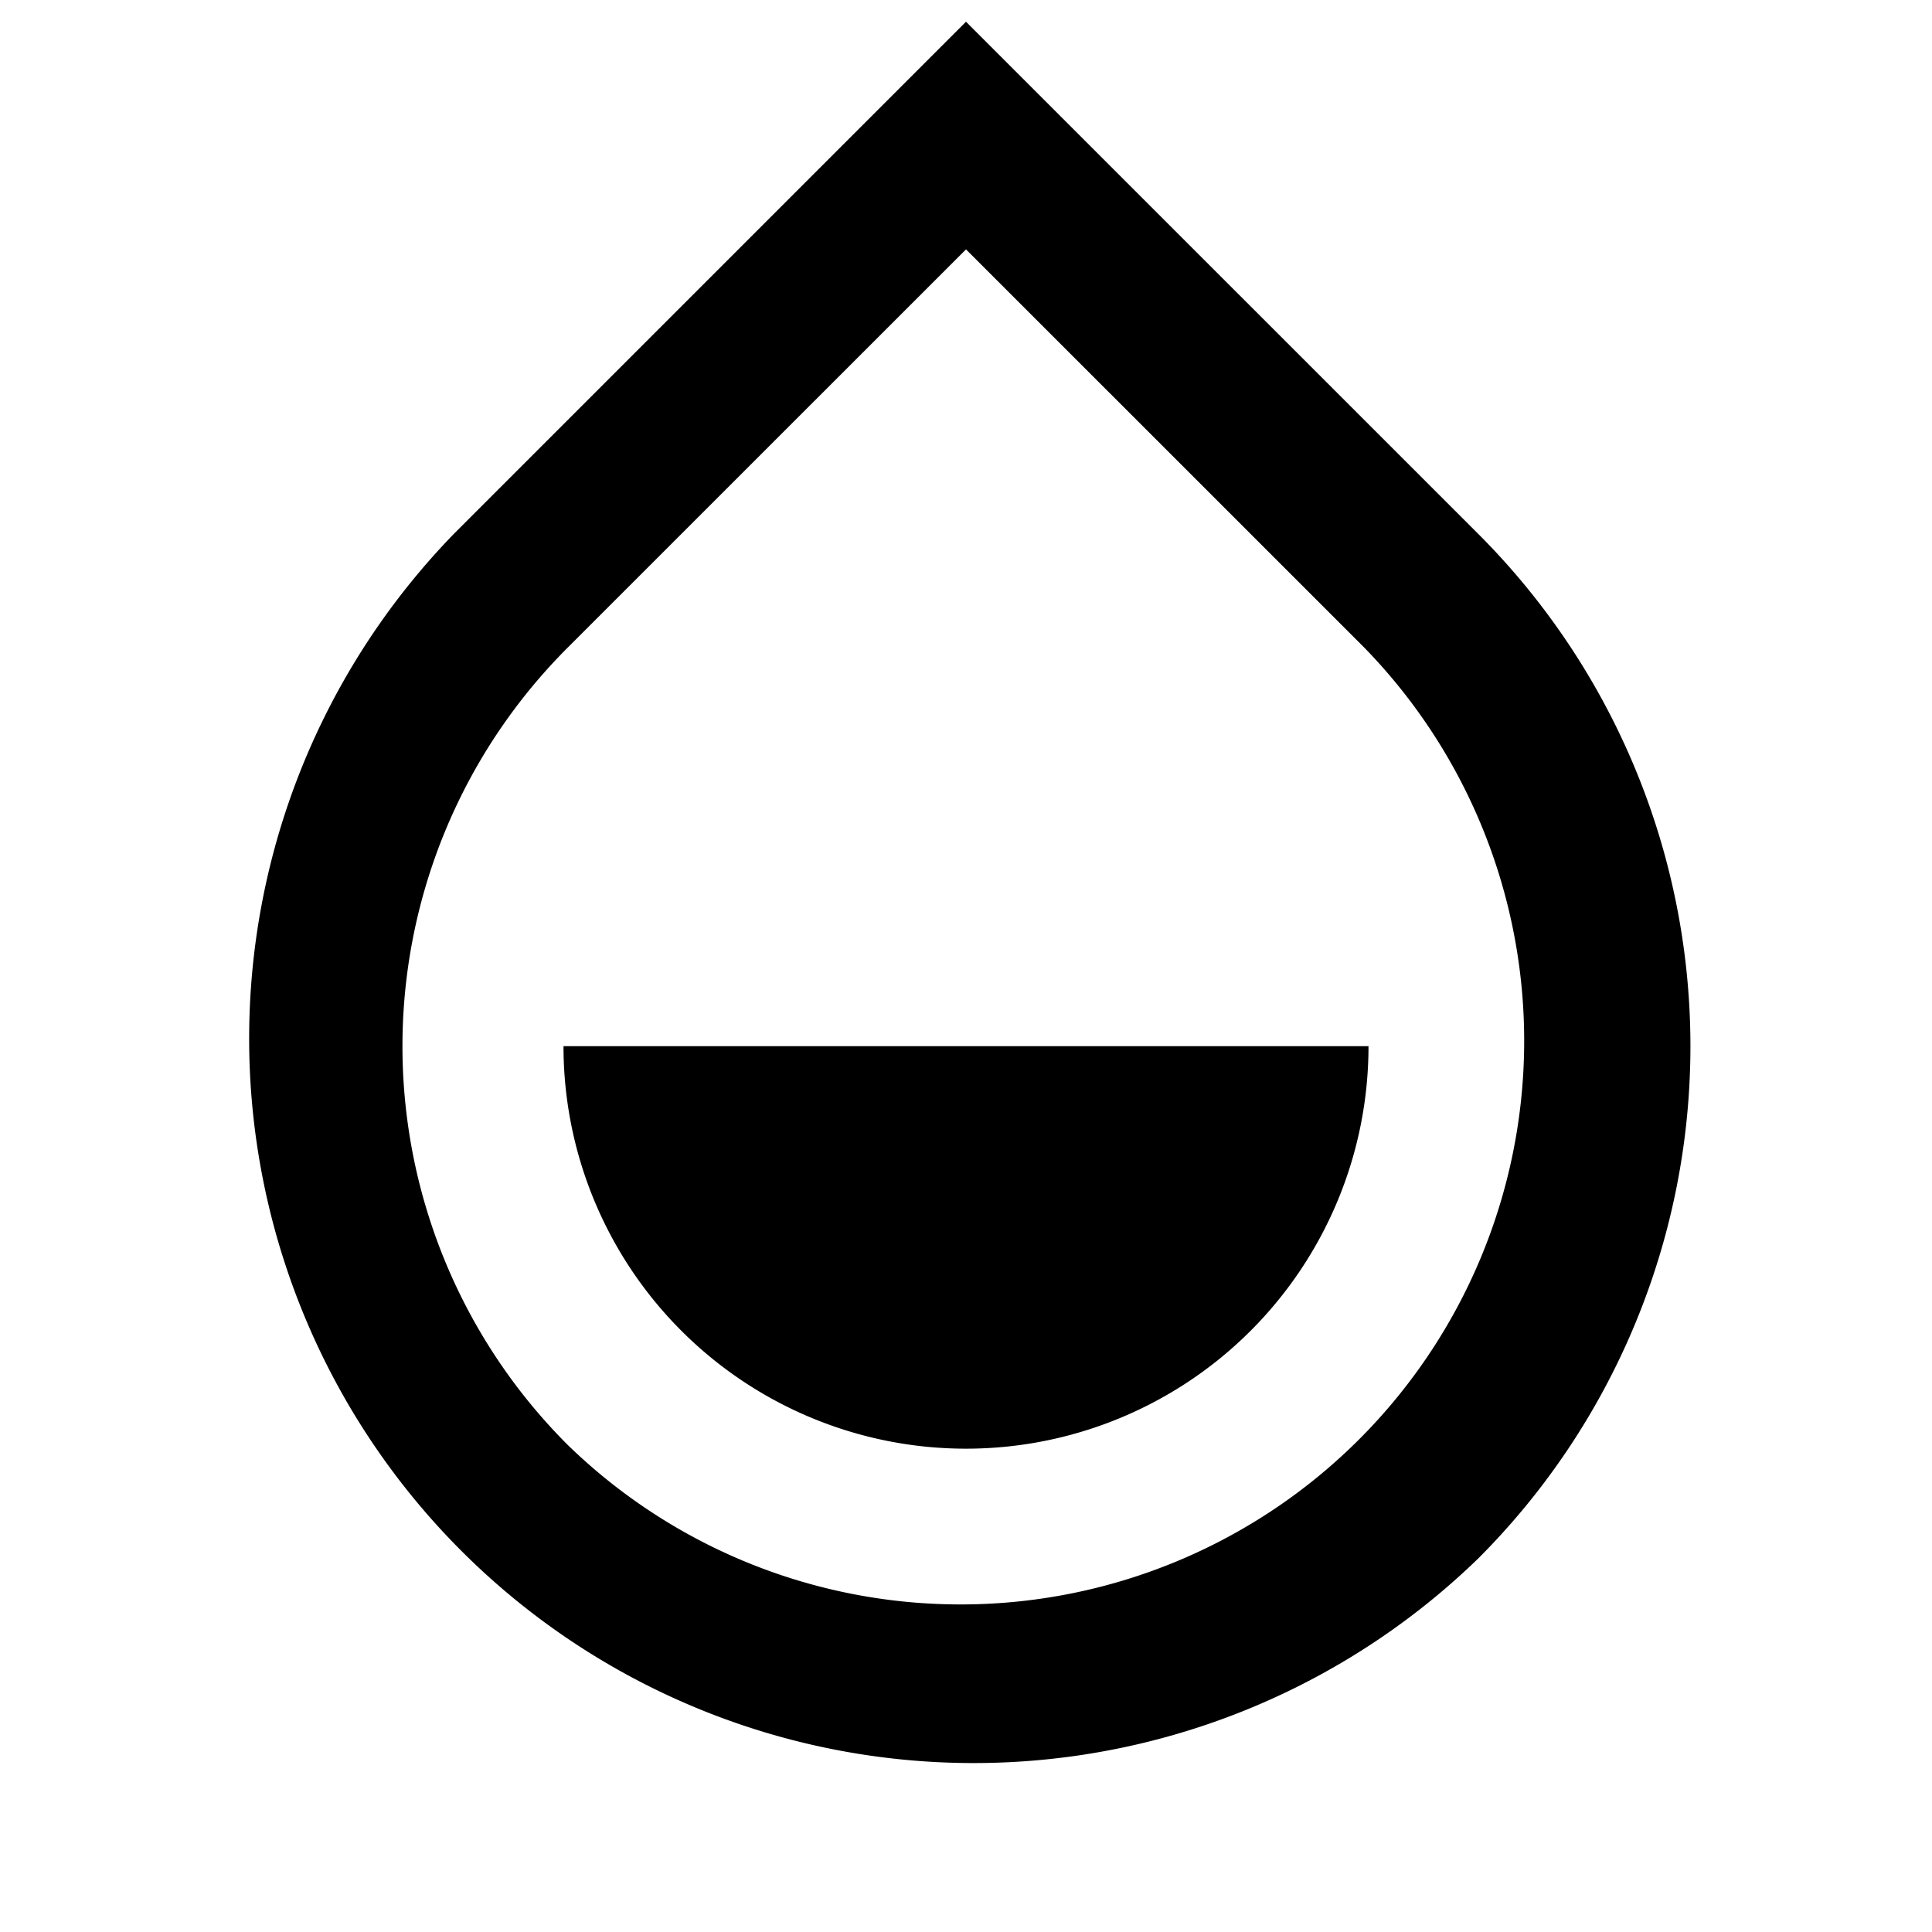 <svg xmlns="http://www.w3.org/2000/svg" viewBox="0 0 24 24"><path d="M12 .27 5.637 6.633A9 9 0 0 0 18.363 19.36a9 9 0 0 0 0-12.728zm0 2.828 4.95 4.949a7.001 7.001 0 0 1-9.9 9.9 7 7 0 0 1 0-9.9zm-5 9.898a5 5 0 1 0 10 0z"/></svg>